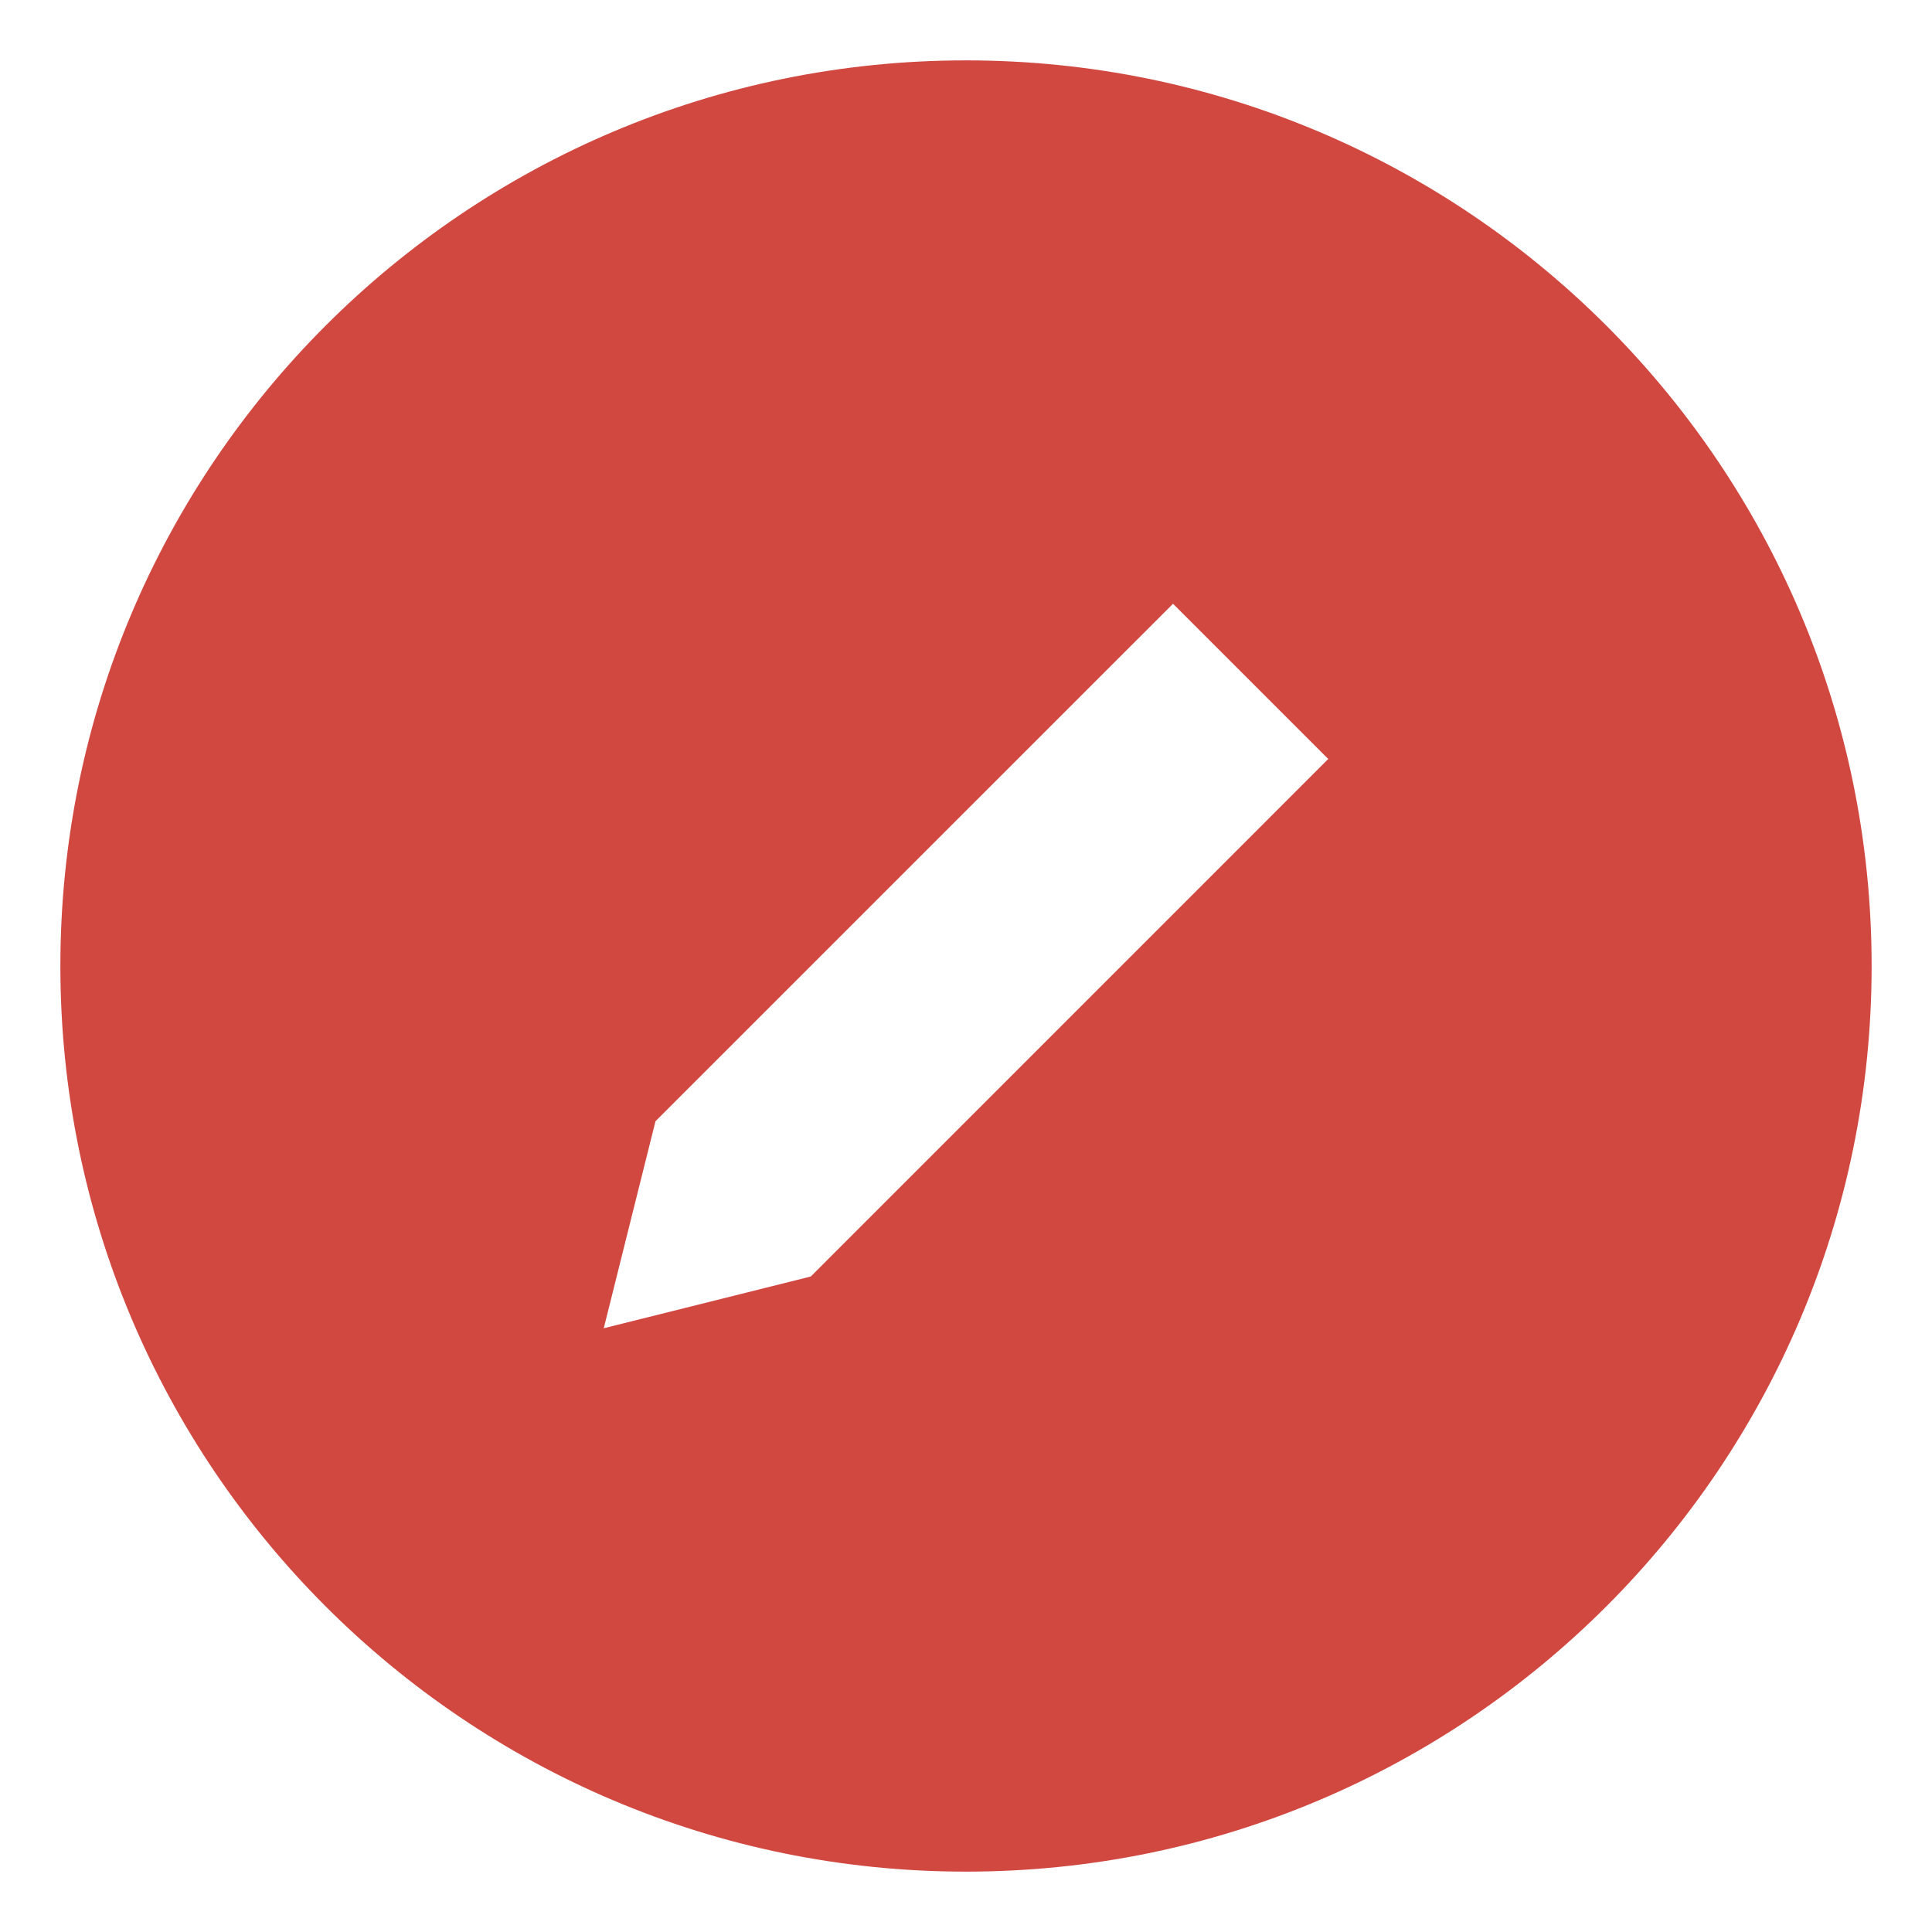 <svg xmlns="http://www.w3.org/2000/svg" xmlns:xlink="http://www.w3.org/1999/xlink" preserveAspectRatio="xMidYMid" width="32" height="32" viewBox="0 0 32 32">
  <defs>
    <style>
      .cls-1 {
        fill: #d14841;
        fill-rule: evenodd;
      }
    </style>
  </defs>
  <path d="M15.000,30.000 C6.716,30.000 -0.000,23.284 -0.000,15.000 C-0.000,6.716 6.716,-0.000 15.000,-0.000 C23.284,-0.000 30.000,6.716 30.000,15.000 C30.000,23.284 23.284,30.000 15.000,30.000 ZM18.429,9.000 L9.857,17.571 L9.000,21.000 L12.429,20.143 L21.000,11.571 L18.429,9.000 Z" transform="translate(1 1)" class="cls-1"/>
</svg>
